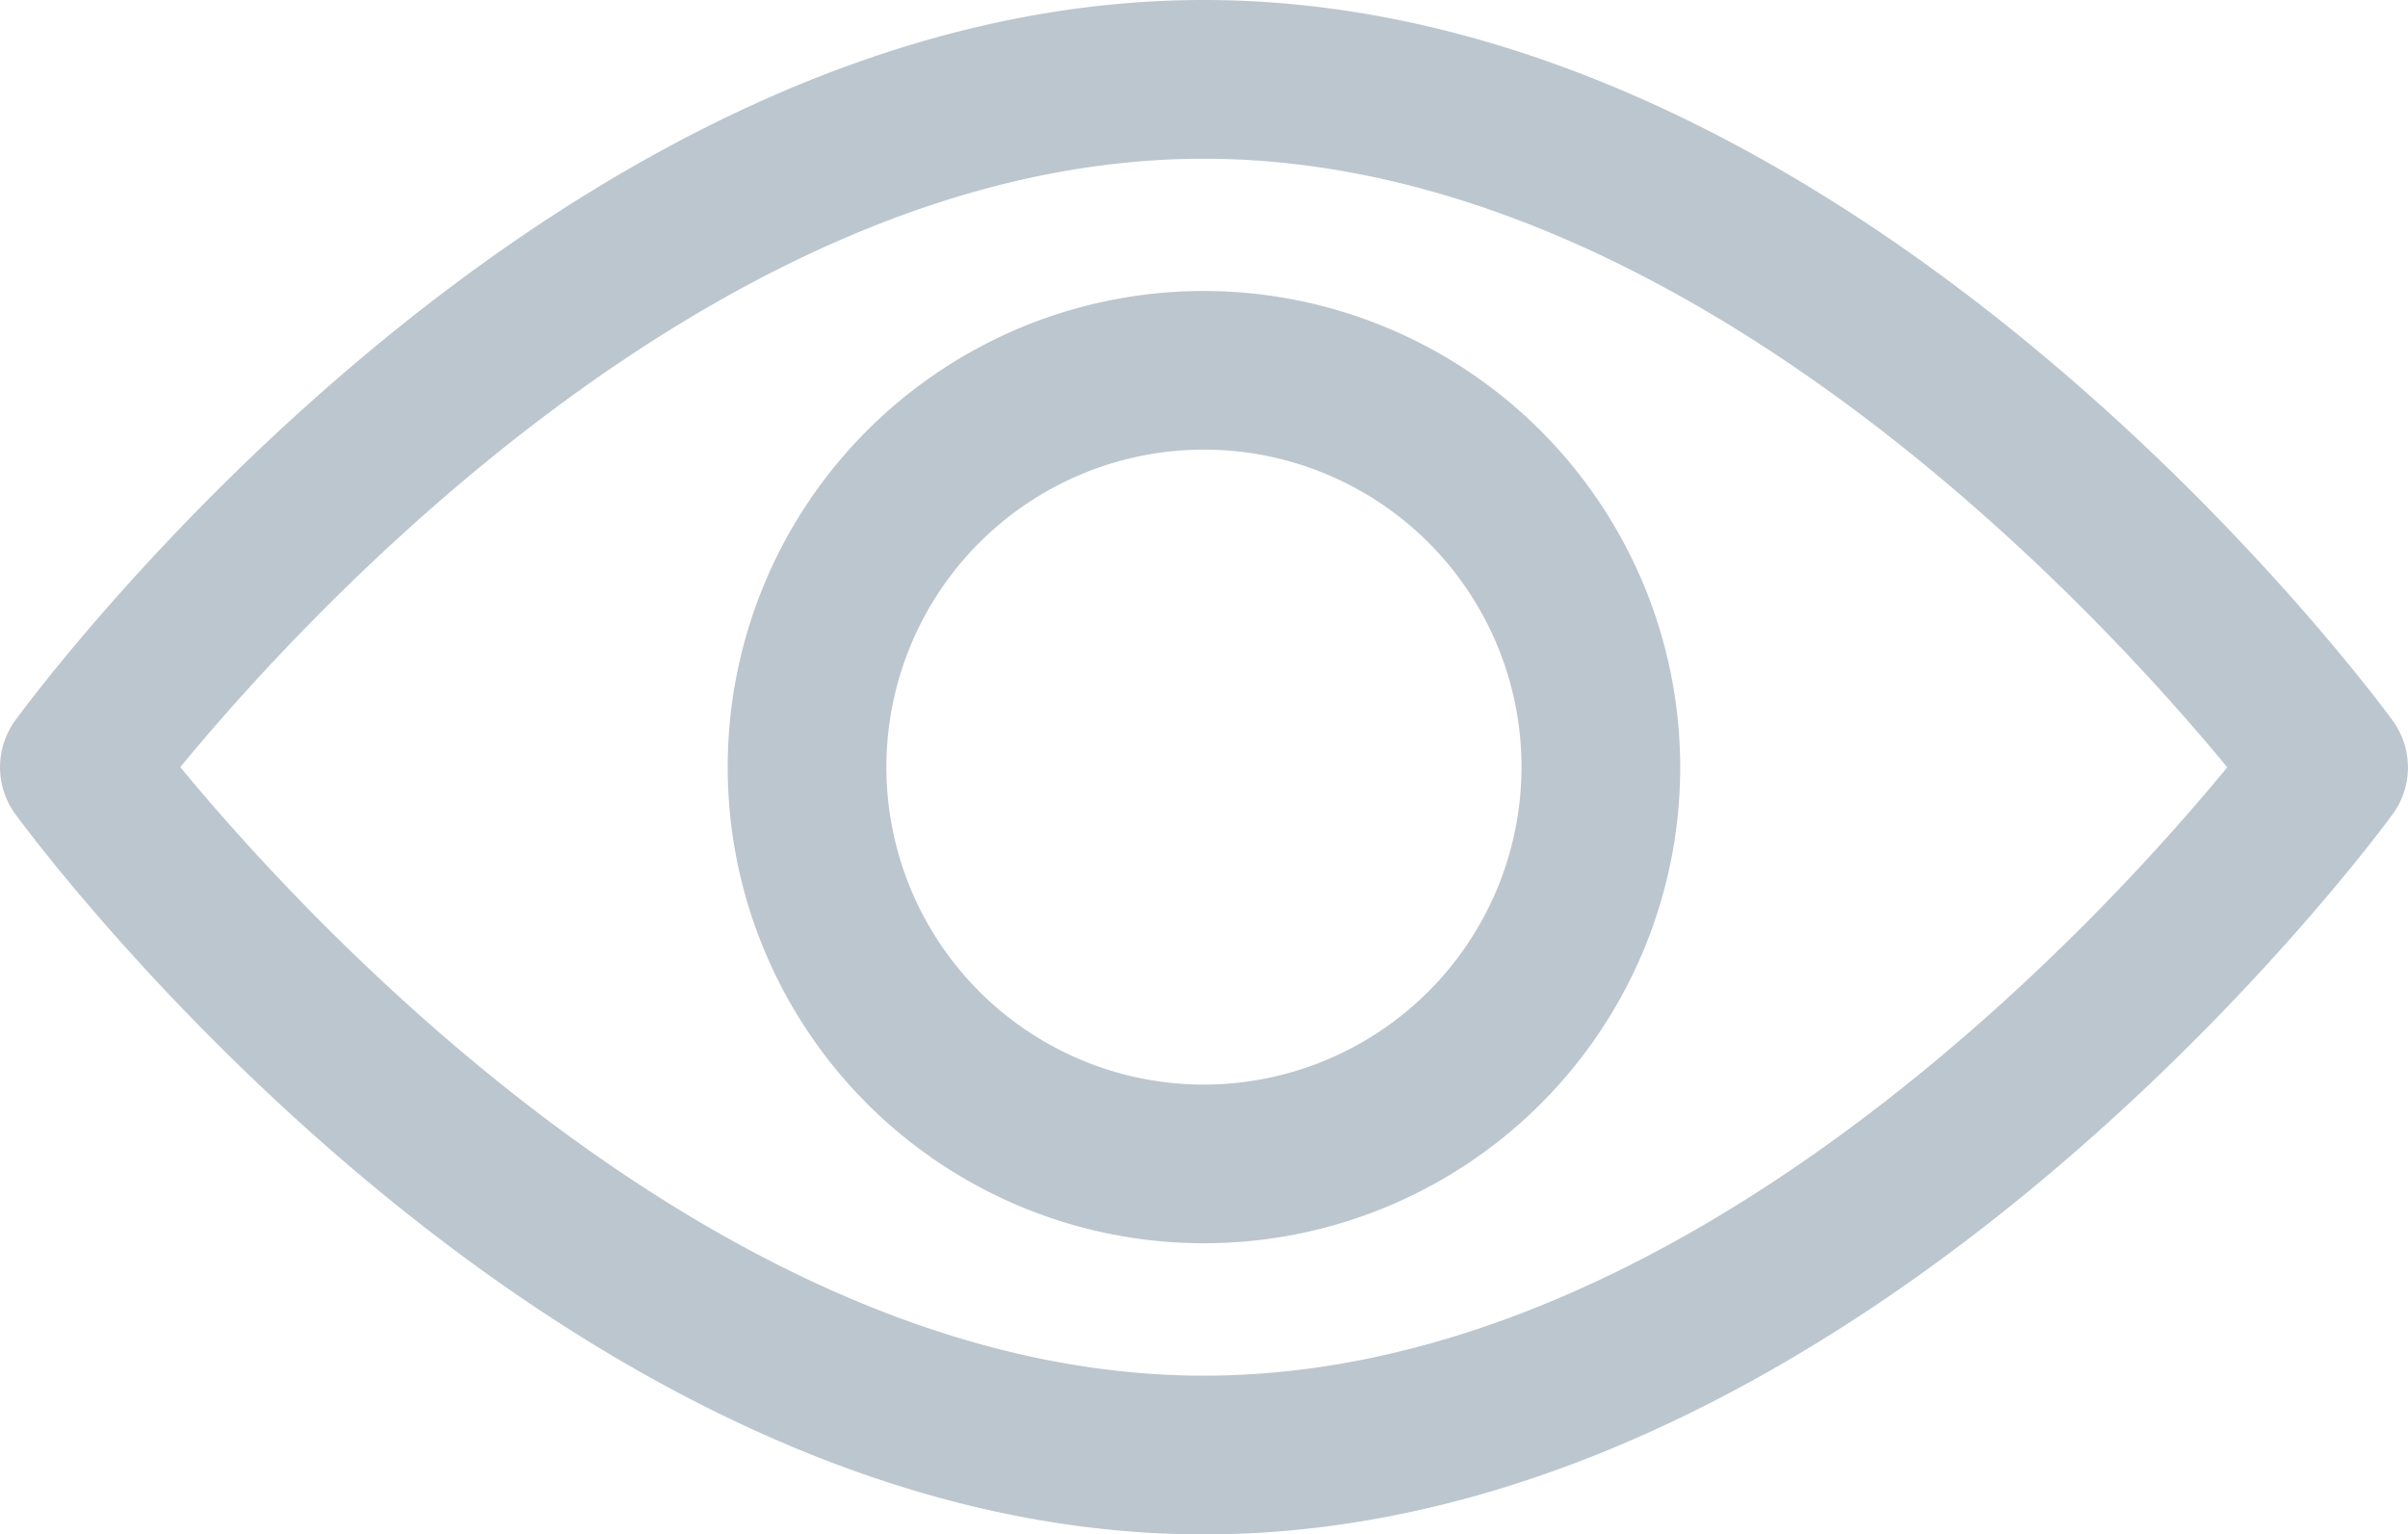 <svg xmlns="http://www.w3.org/2000/svg" width="26.873" height="17.128" viewBox="0 0 26.873 17.128">
  <g id="view" transform="translate(0 -92.835)">
    <g id="Group_97603" data-name="Group 97603" transform="translate(0 92.835)">
      <g id="Group_97602" data-name="Group 97602" transform="translate(0 0)">
        <path id="Path_15674" data-name="Path 15674" d="M26.7,100.876c-.24-.328-5.96-8.041-13.266-8.041S.41,100.548.171,100.876a.887.887,0,0,0,0,1.046c.24.328,5.96,8.041,13.266,8.041s13.026-7.713,13.266-8.041A.886.886,0,0,0,26.7,100.876Zm-13.266,7.315c-5.381,0-10.042-5.119-11.422-6.793,1.378-1.675,6.029-6.791,11.422-6.791s10.041,5.118,11.422,6.793C23.48,103.074,18.829,108.191,13.436,108.191Z" transform="translate(0 -92.835)" fill="#bcc6cf"/>
      </g>
    </g>
    <g id="Group_97605" data-name="Group 97605" transform="translate(8.121 96.083)">
      <g id="Group_97604" data-name="Group 97604" transform="translate(0 0)">
        <path id="Path_15675" data-name="Path 15675" d="M160.037,154.725a5.315,5.315,0,1,0,5.315,5.315A5.322,5.322,0,0,0,160.037,154.725Zm0,8.859a3.544,3.544,0,1,1,3.544-3.544A3.548,3.548,0,0,1,160.037,163.584Z" transform="translate(-154.722 -154.725)" fill="#bcc6cf"/>
      </g>
    </g>
  </g>
</svg>
